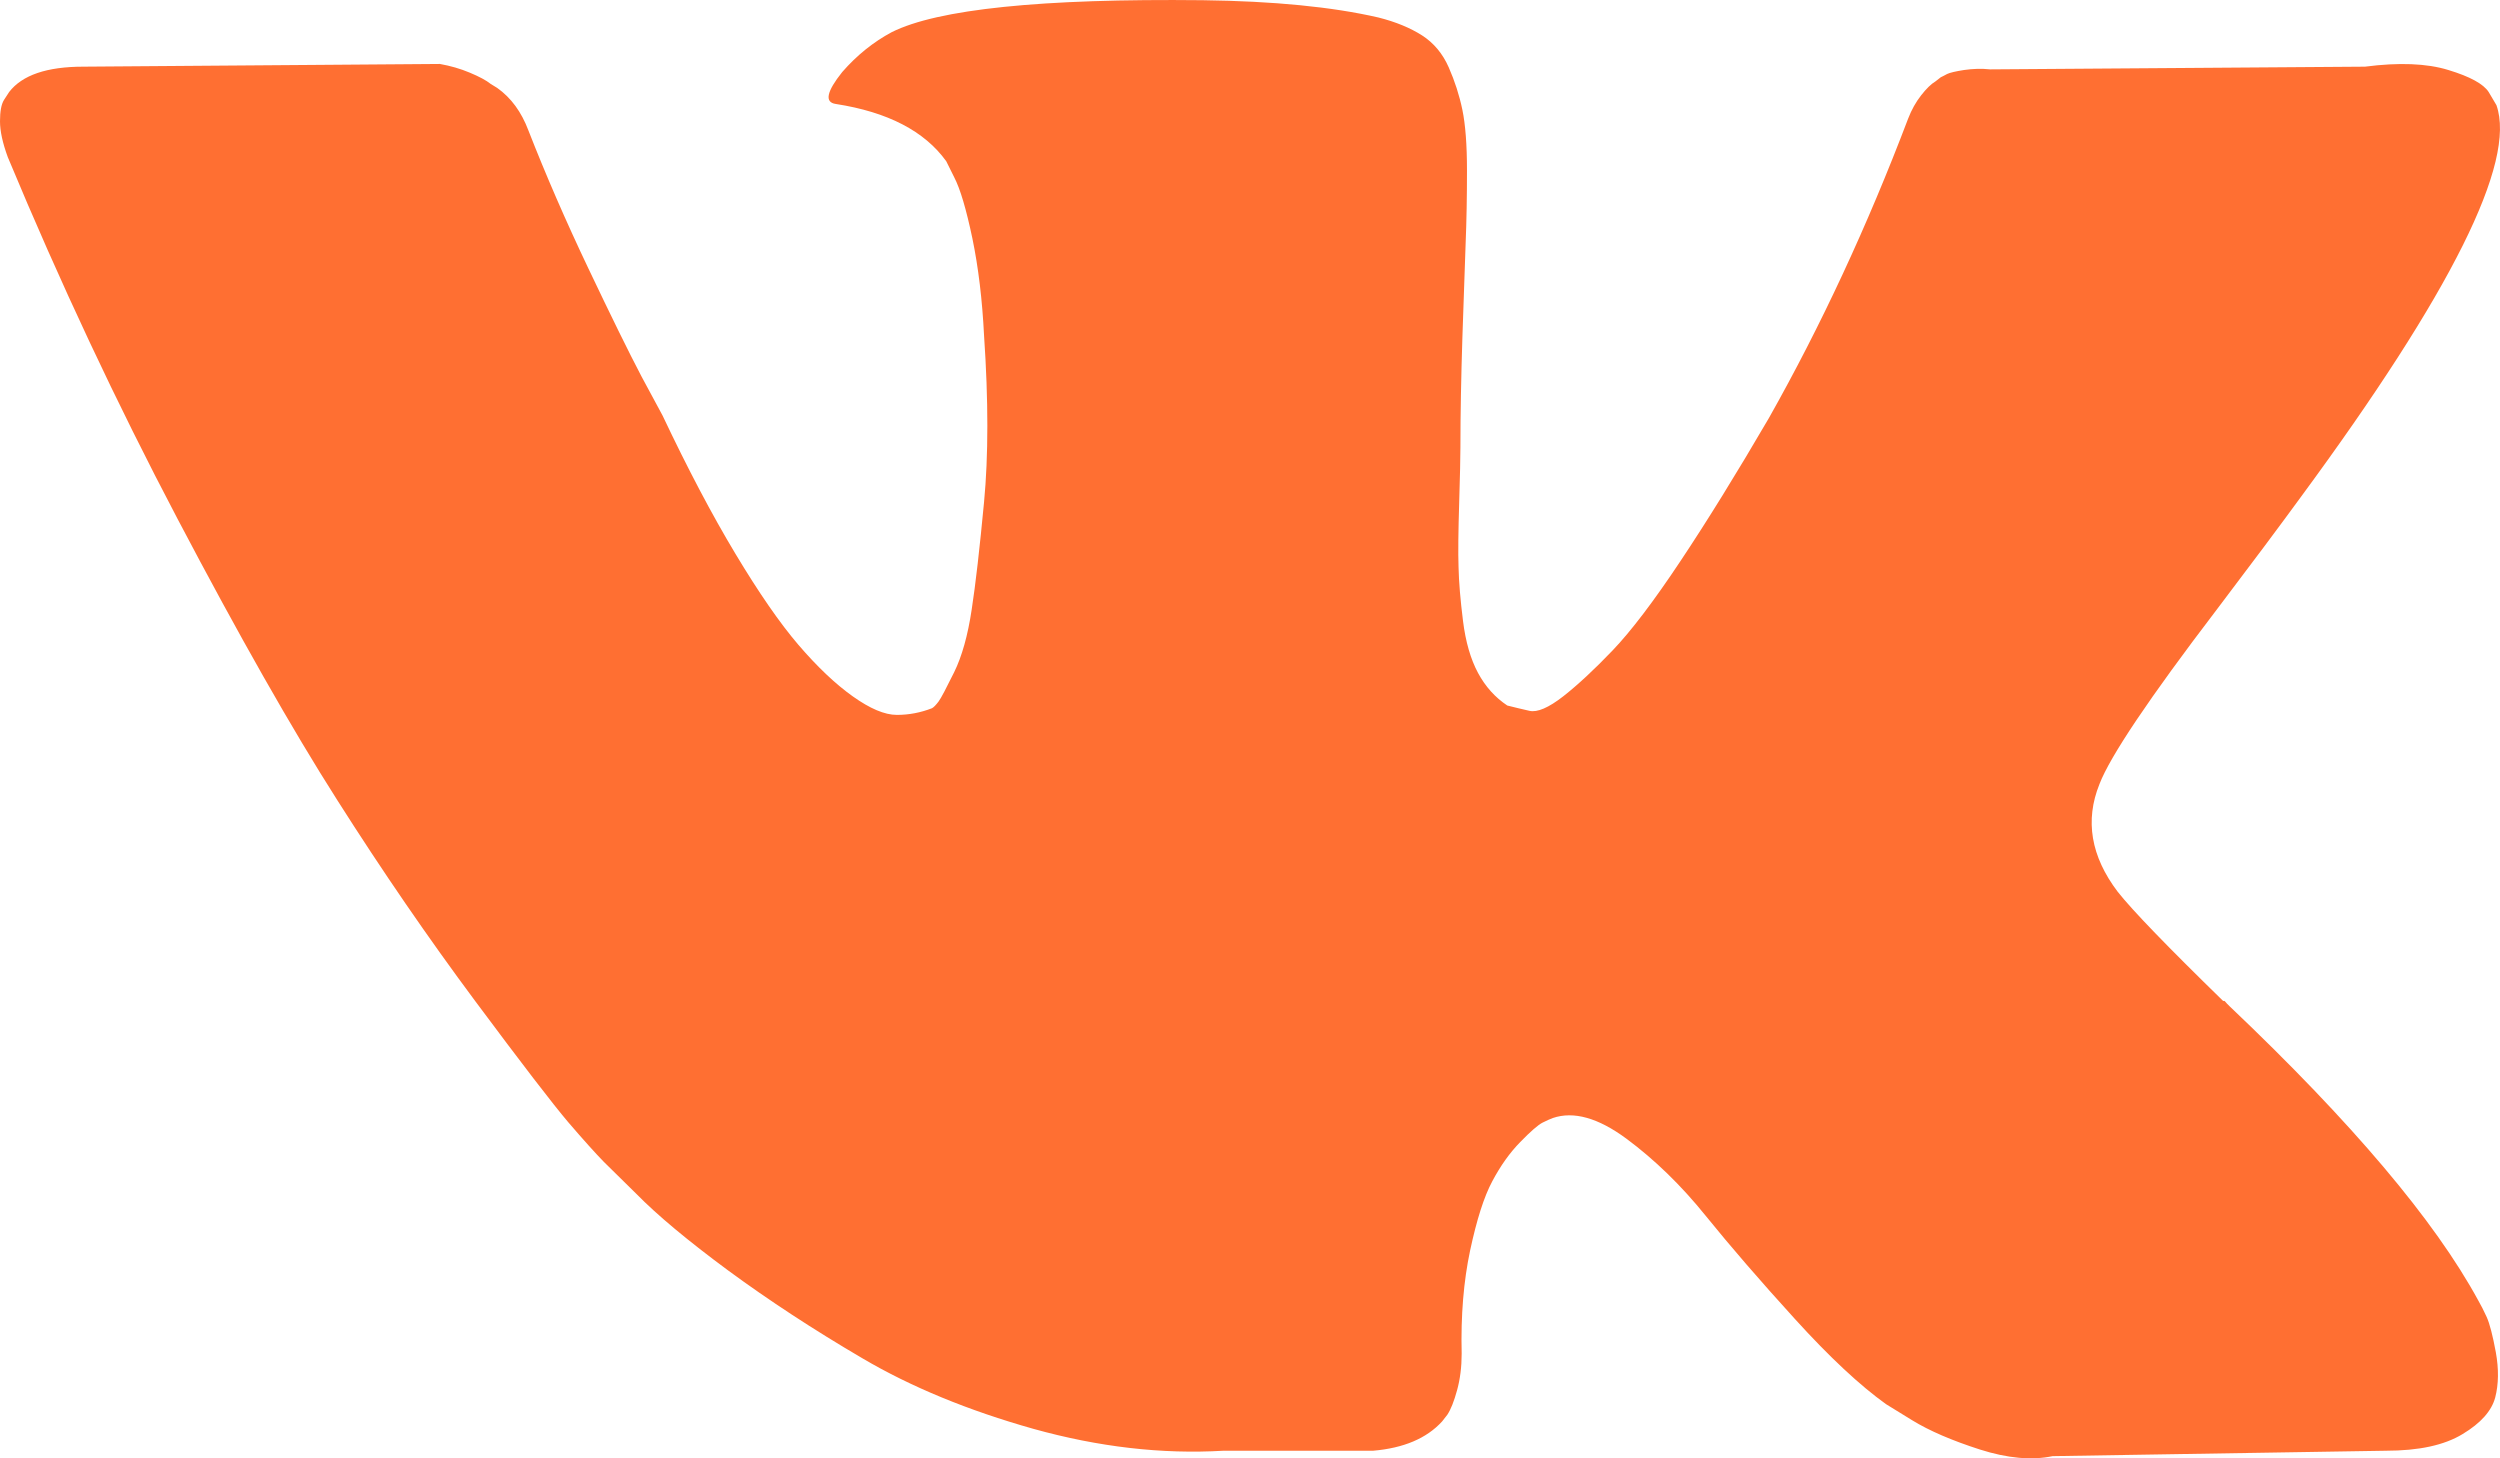 <svg width="24" height="14" viewBox="0 0 24 14" fill="none" xmlns="http://www.w3.org/2000/svg">
<path d="M23.872 12.643C23.843 12.58 23.816 12.526 23.791 12.484C23.374 11.717 22.579 10.776 21.404 9.66L21.379 9.635L21.367 9.621L21.355 9.609H21.342C20.809 9.089 20.471 8.74 20.33 8.561C20.072 8.221 20.014 7.876 20.155 7.527C20.256 7.263 20.63 6.705 21.28 5.853C21.622 5.402 21.892 5.04 22.092 4.766C23.533 2.808 24.158 1.556 23.966 1.01L23.891 0.883C23.841 0.806 23.712 0.735 23.504 0.672C23.296 0.608 23.029 0.598 22.704 0.64L19.106 0.666C19.022 0.657 18.939 0.66 18.855 0.672C18.772 0.685 18.718 0.698 18.693 0.71C18.668 0.724 18.647 0.734 18.631 0.742L18.581 0.781C18.539 0.806 18.493 0.851 18.443 0.915C18.393 0.979 18.351 1.053 18.318 1.139C17.927 2.169 17.481 3.128 16.981 4.014C16.673 4.542 16.39 5 16.132 5.387C15.874 5.775 15.657 6.06 15.482 6.243C15.307 6.426 15.149 6.573 15.008 6.684C14.866 6.795 14.757 6.841 14.683 6.824C14.608 6.807 14.537 6.79 14.47 6.773C14.354 6.696 14.26 6.592 14.189 6.46C14.118 6.328 14.07 6.162 14.045 5.962C14.02 5.762 14.005 5.589 14.002 5.444C13.997 5.299 14 5.095 14.008 4.831C14.016 4.567 14.02 4.389 14.02 4.294C14.02 3.971 14.027 3.62 14.039 3.24C14.052 2.861 14.062 2.561 14.07 2.34C14.079 2.119 14.083 1.884 14.083 1.637C14.083 1.39 14.068 1.196 14.039 1.055C14.01 0.915 13.966 0.779 13.908 0.647C13.85 0.515 13.764 0.412 13.652 0.34C13.539 0.268 13.4 0.21 13.233 0.168C12.791 0.066 12.229 0.011 11.546 0.002C9.997 -0.015 9.001 0.088 8.56 0.309C8.385 0.403 8.226 0.53 8.085 0.692C7.935 0.88 7.914 0.982 8.023 0.998C8.522 1.075 8.876 1.259 9.084 1.548L9.16 1.701C9.218 1.812 9.276 2.008 9.335 2.289C9.393 2.57 9.43 2.881 9.447 3.222C9.489 3.843 9.489 4.375 9.447 4.819C9.405 5.262 9.366 5.607 9.328 5.853C9.291 6.1 9.235 6.3 9.16 6.453C9.084 6.607 9.035 6.701 9.01 6.735C8.984 6.769 8.964 6.79 8.947 6.799C8.839 6.841 8.727 6.863 8.61 6.863C8.493 6.863 8.352 6.803 8.185 6.684C8.018 6.565 7.845 6.4 7.666 6.192C7.487 5.983 7.285 5.691 7.06 5.316C6.835 4.942 6.602 4.499 6.36 3.988L6.16 3.617C6.035 3.379 5.865 3.032 5.648 2.576C5.431 2.12 5.24 1.68 5.073 1.253C5.006 1.075 4.907 0.939 4.773 0.844L4.711 0.806C4.669 0.772 4.602 0.736 4.511 0.698C4.419 0.659 4.323 0.632 4.223 0.614L0.8 0.64C0.45 0.64 0.213 0.721 0.088 0.883L0.038 0.96C0.012 1.002 0 1.071 0 1.164C0 1.258 0.025 1.373 0.075 1.509C0.575 2.71 1.119 3.868 1.706 4.984C2.293 6.1 2.803 6.999 3.237 7.68C3.67 8.362 4.111 9.004 4.561 9.609C5.011 10.214 5.309 10.601 5.454 10.772C5.6 10.942 5.715 11.07 5.798 11.155L6.11 11.462C6.31 11.666 6.604 11.911 6.991 12.197C7.379 12.482 7.807 12.763 8.278 13.039C8.748 13.316 9.297 13.541 9.921 13.717C10.546 13.891 11.154 13.962 11.745 13.927H13.182C13.474 13.902 13.695 13.809 13.844 13.646L13.894 13.582C13.928 13.531 13.959 13.452 13.988 13.346C14.017 13.24 14.032 13.123 14.032 12.995C14.023 12.629 14.051 12.298 14.113 12.005C14.176 11.711 14.246 11.489 14.326 11.34C14.405 11.191 14.494 11.066 14.595 10.963C14.694 10.861 14.765 10.8 14.807 10.778C14.849 10.757 14.882 10.742 14.907 10.733C15.107 10.665 15.342 10.731 15.613 10.931C15.884 11.132 16.138 11.378 16.375 11.672C16.613 11.966 16.898 12.296 17.231 12.662C17.564 13.029 17.856 13.301 18.106 13.48L18.356 13.634C18.522 13.736 18.739 13.829 19.006 13.915C19.272 14 19.506 14.021 19.705 13.979L22.904 13.927C23.221 13.927 23.466 13.874 23.641 13.767C23.816 13.662 23.92 13.544 23.954 13.416C23.987 13.288 23.989 13.144 23.96 12.982C23.93 12.82 23.901 12.707 23.872 12.643Z" fill="#FF6F32"/>
</svg>
